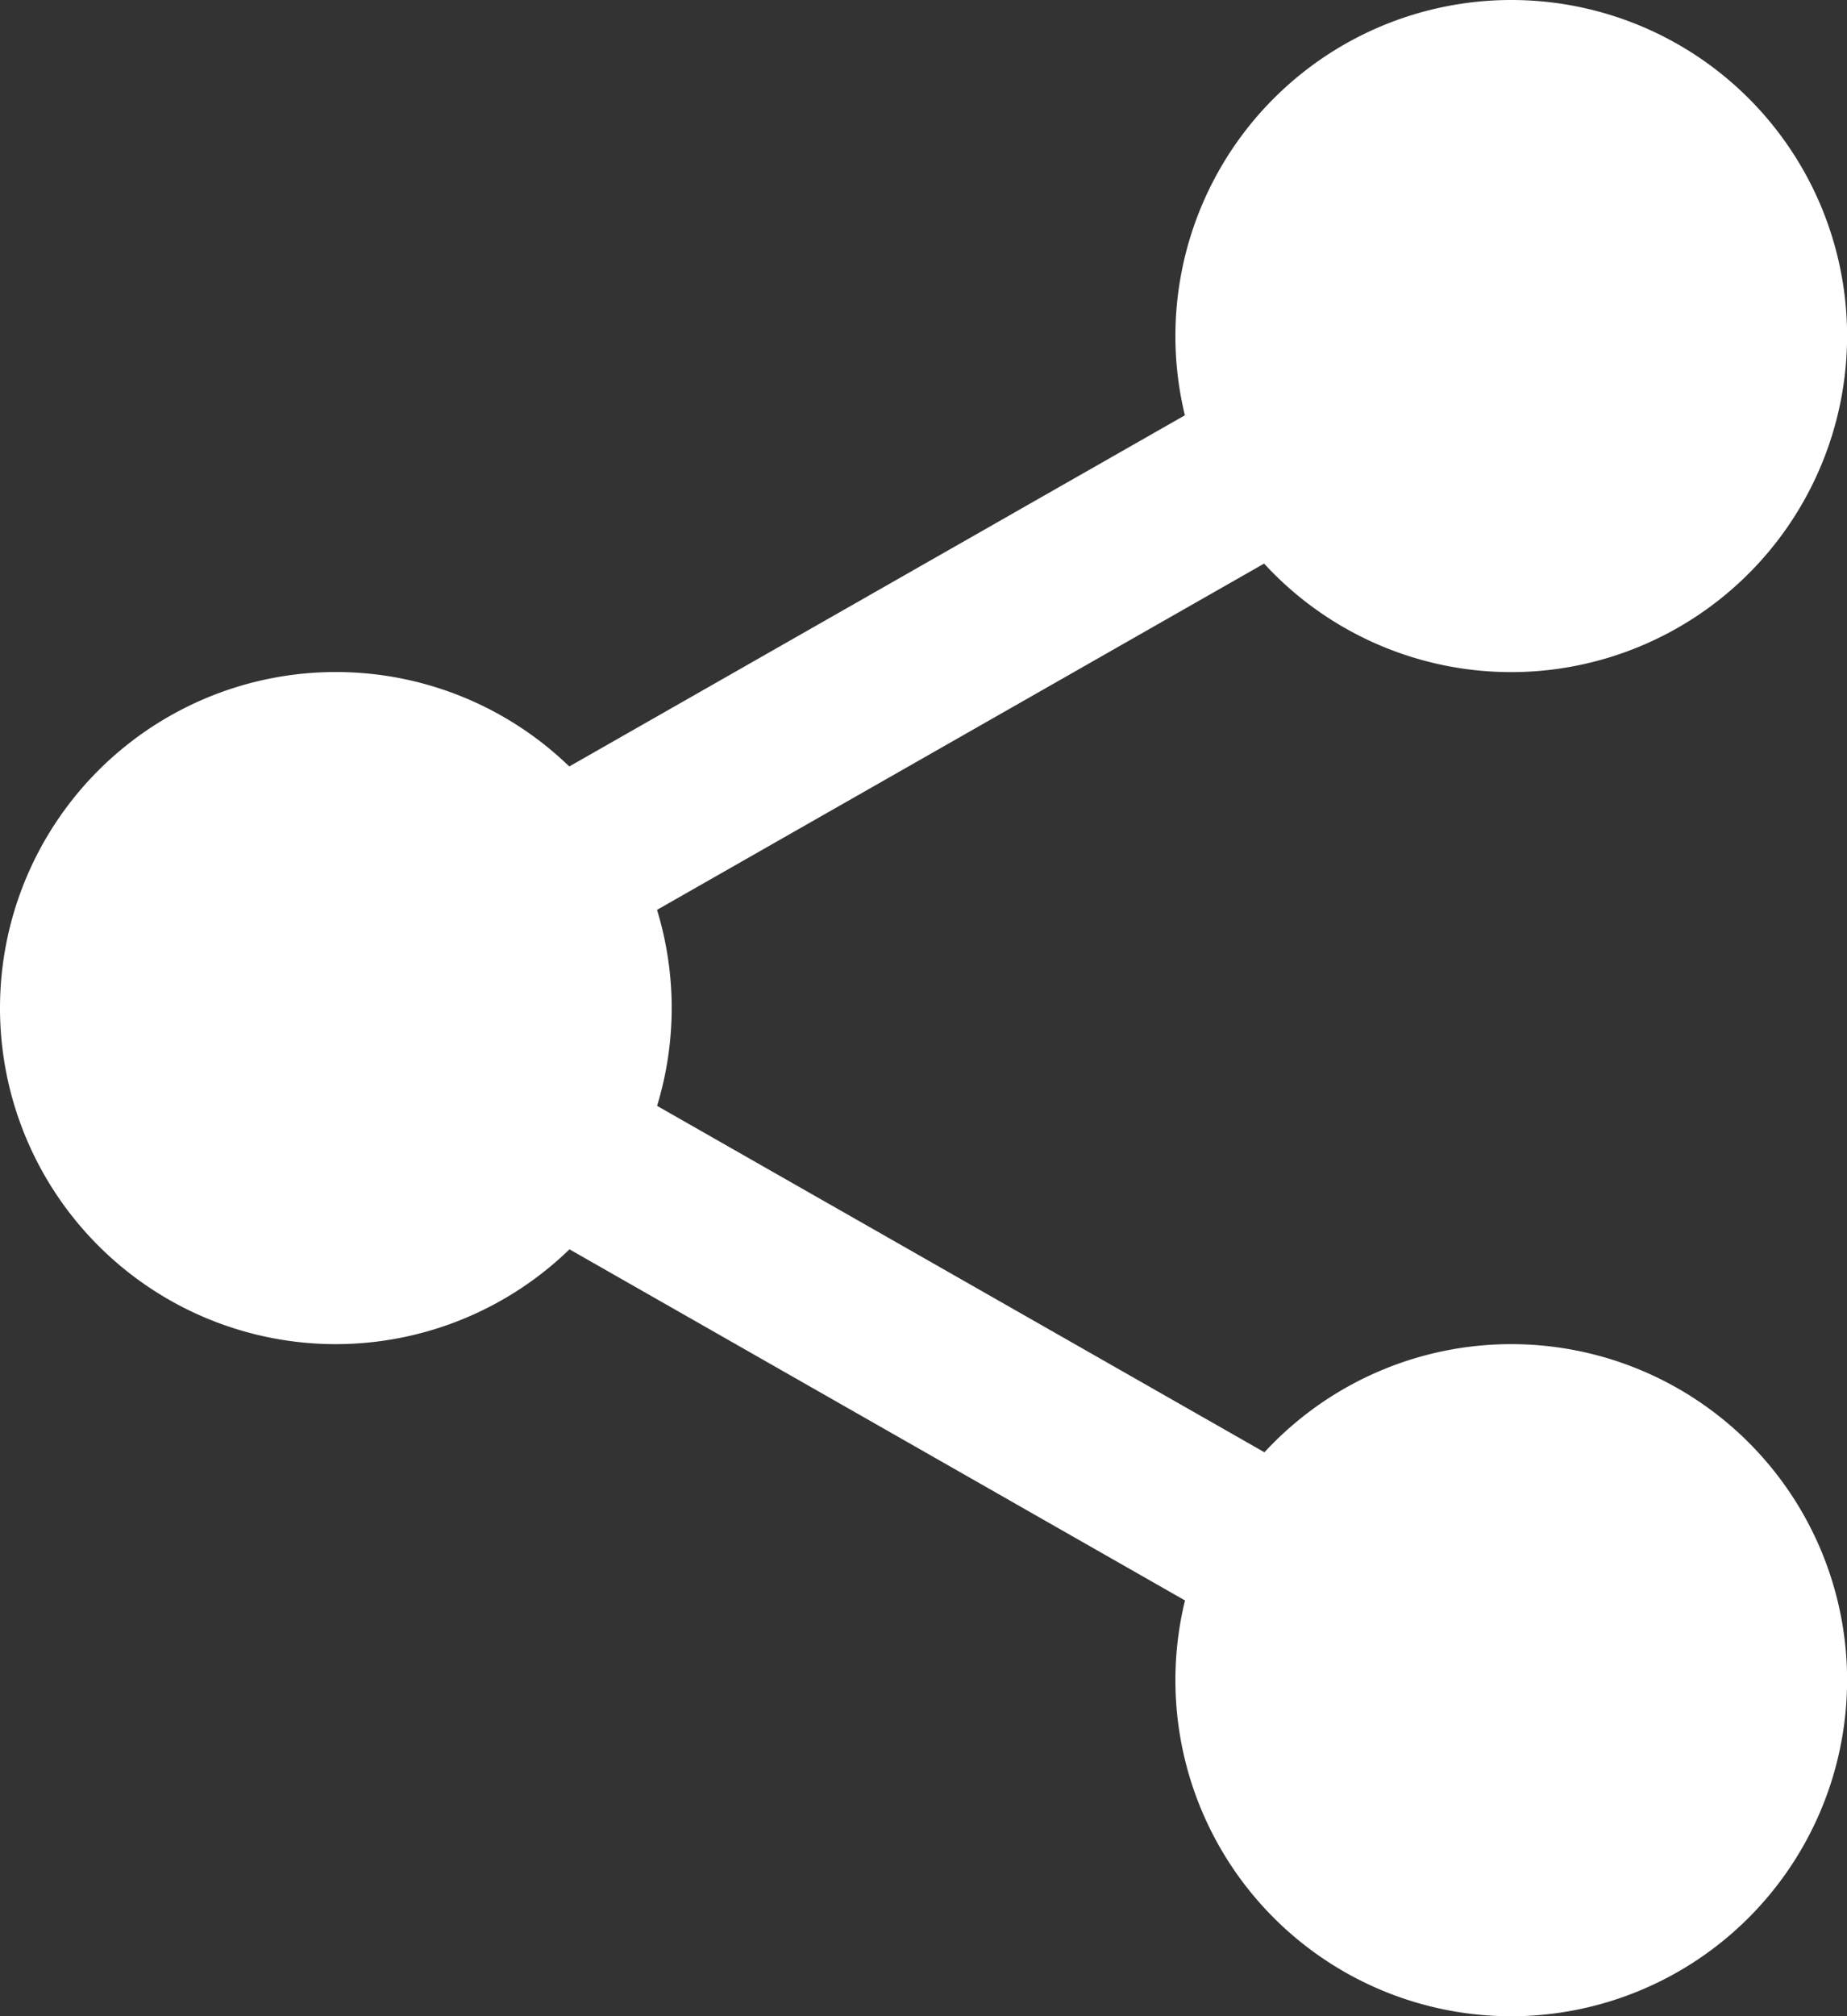 <svg xmlns="http://www.w3.org/2000/svg" width="18.803" height="20.513" viewBox="0 0 18.803 20.513">
  <rect x="0" y="0" width="18.803" height="20.513" fill="#333333" stroke="none"/>
  <g id="share" transform="translate(0 0)">
    <path id="Path_1153" data-name="Path 1153" d="M320.223,18.778A2.778,2.778,0,1,1,317.446,16a2.778,2.778,0,0,1,2.778,2.778Zm0,0" transform="translate(-302.061 -15.359)" fill="#fff"/>
    <path id="Path_1154" data-name="Path 1154" d="M302.087,6.838a3.419,3.419,0,1,1,3.419-3.419A3.422,3.422,0,0,1,302.087,6.838Zm0-5.556a2.137,2.137,0,1,0,2.137,2.137,2.139,2.139,0,0,0-2.137-2.137Zm0,0" transform="translate(-286.702)" fill="#fff"/>
    <path id="Path_1155" data-name="Path 1155" d="M320.223,360.11a2.778,2.778,0,1,1-2.778-2.778A2.778,2.778,0,0,1,320.223,360.11Zm0,0" transform="translate(-302.061 -343.016)" fill="#fff"/>
    <path id="Path_1156" data-name="Path 1156" d="M302.087,348.17a3.419,3.419,0,1,1,3.419-3.419A3.422,3.422,0,0,1,302.087,348.17Zm0-5.556a2.137,2.137,0,1,0,2.137,2.137A2.139,2.139,0,0,0,302.087,342.614Zm0,0" transform="translate(-286.702 -327.657)" fill="#fff"/>
    <path id="Path_1157" data-name="Path 1157" d="M21.556,189.446a2.778,2.778,0,1,1-2.778-2.778A2.778,2.778,0,0,1,21.556,189.446Zm0,0" transform="translate(-15.359 -179.189)" fill="#fff"/>
    <path id="Path_1158" data-name="Path 1158" d="M3.419,177.505a3.419,3.419,0,1,1,3.419-3.419,3.422,3.422,0,0,1-3.419,3.419Zm0-5.555a2.137,2.137,0,1,0,2.137,2.137,2.139,2.139,0,0,0-2.137-2.137Zm0,0" transform="translate(0 -163.83)" fill="#fff"/>
    <path id="Path_1159" data-name="Path 1159" d="M115.2,96.446a.855.855,0,0,1-.424-1.6l7.931-4.521a.855.855,0,1,1,.846,1.486l-7.931,4.521a.849.849,0,0,1-.422.112Zm0,0" transform="translate(-109.767 -86.6)" fill="#fff"/>
    <path id="Path_1160" data-name="Path 1160" d="M123.156,272.45a.849.849,0,0,1-.422-.112l-7.931-4.521a.855.855,0,0,1,.846-1.486l7.931,4.521a.855.855,0,0,1-.424,1.6Zm0,0" transform="translate(-109.789 -255.553)" fill="#fff"/>
  </g>
</svg>
